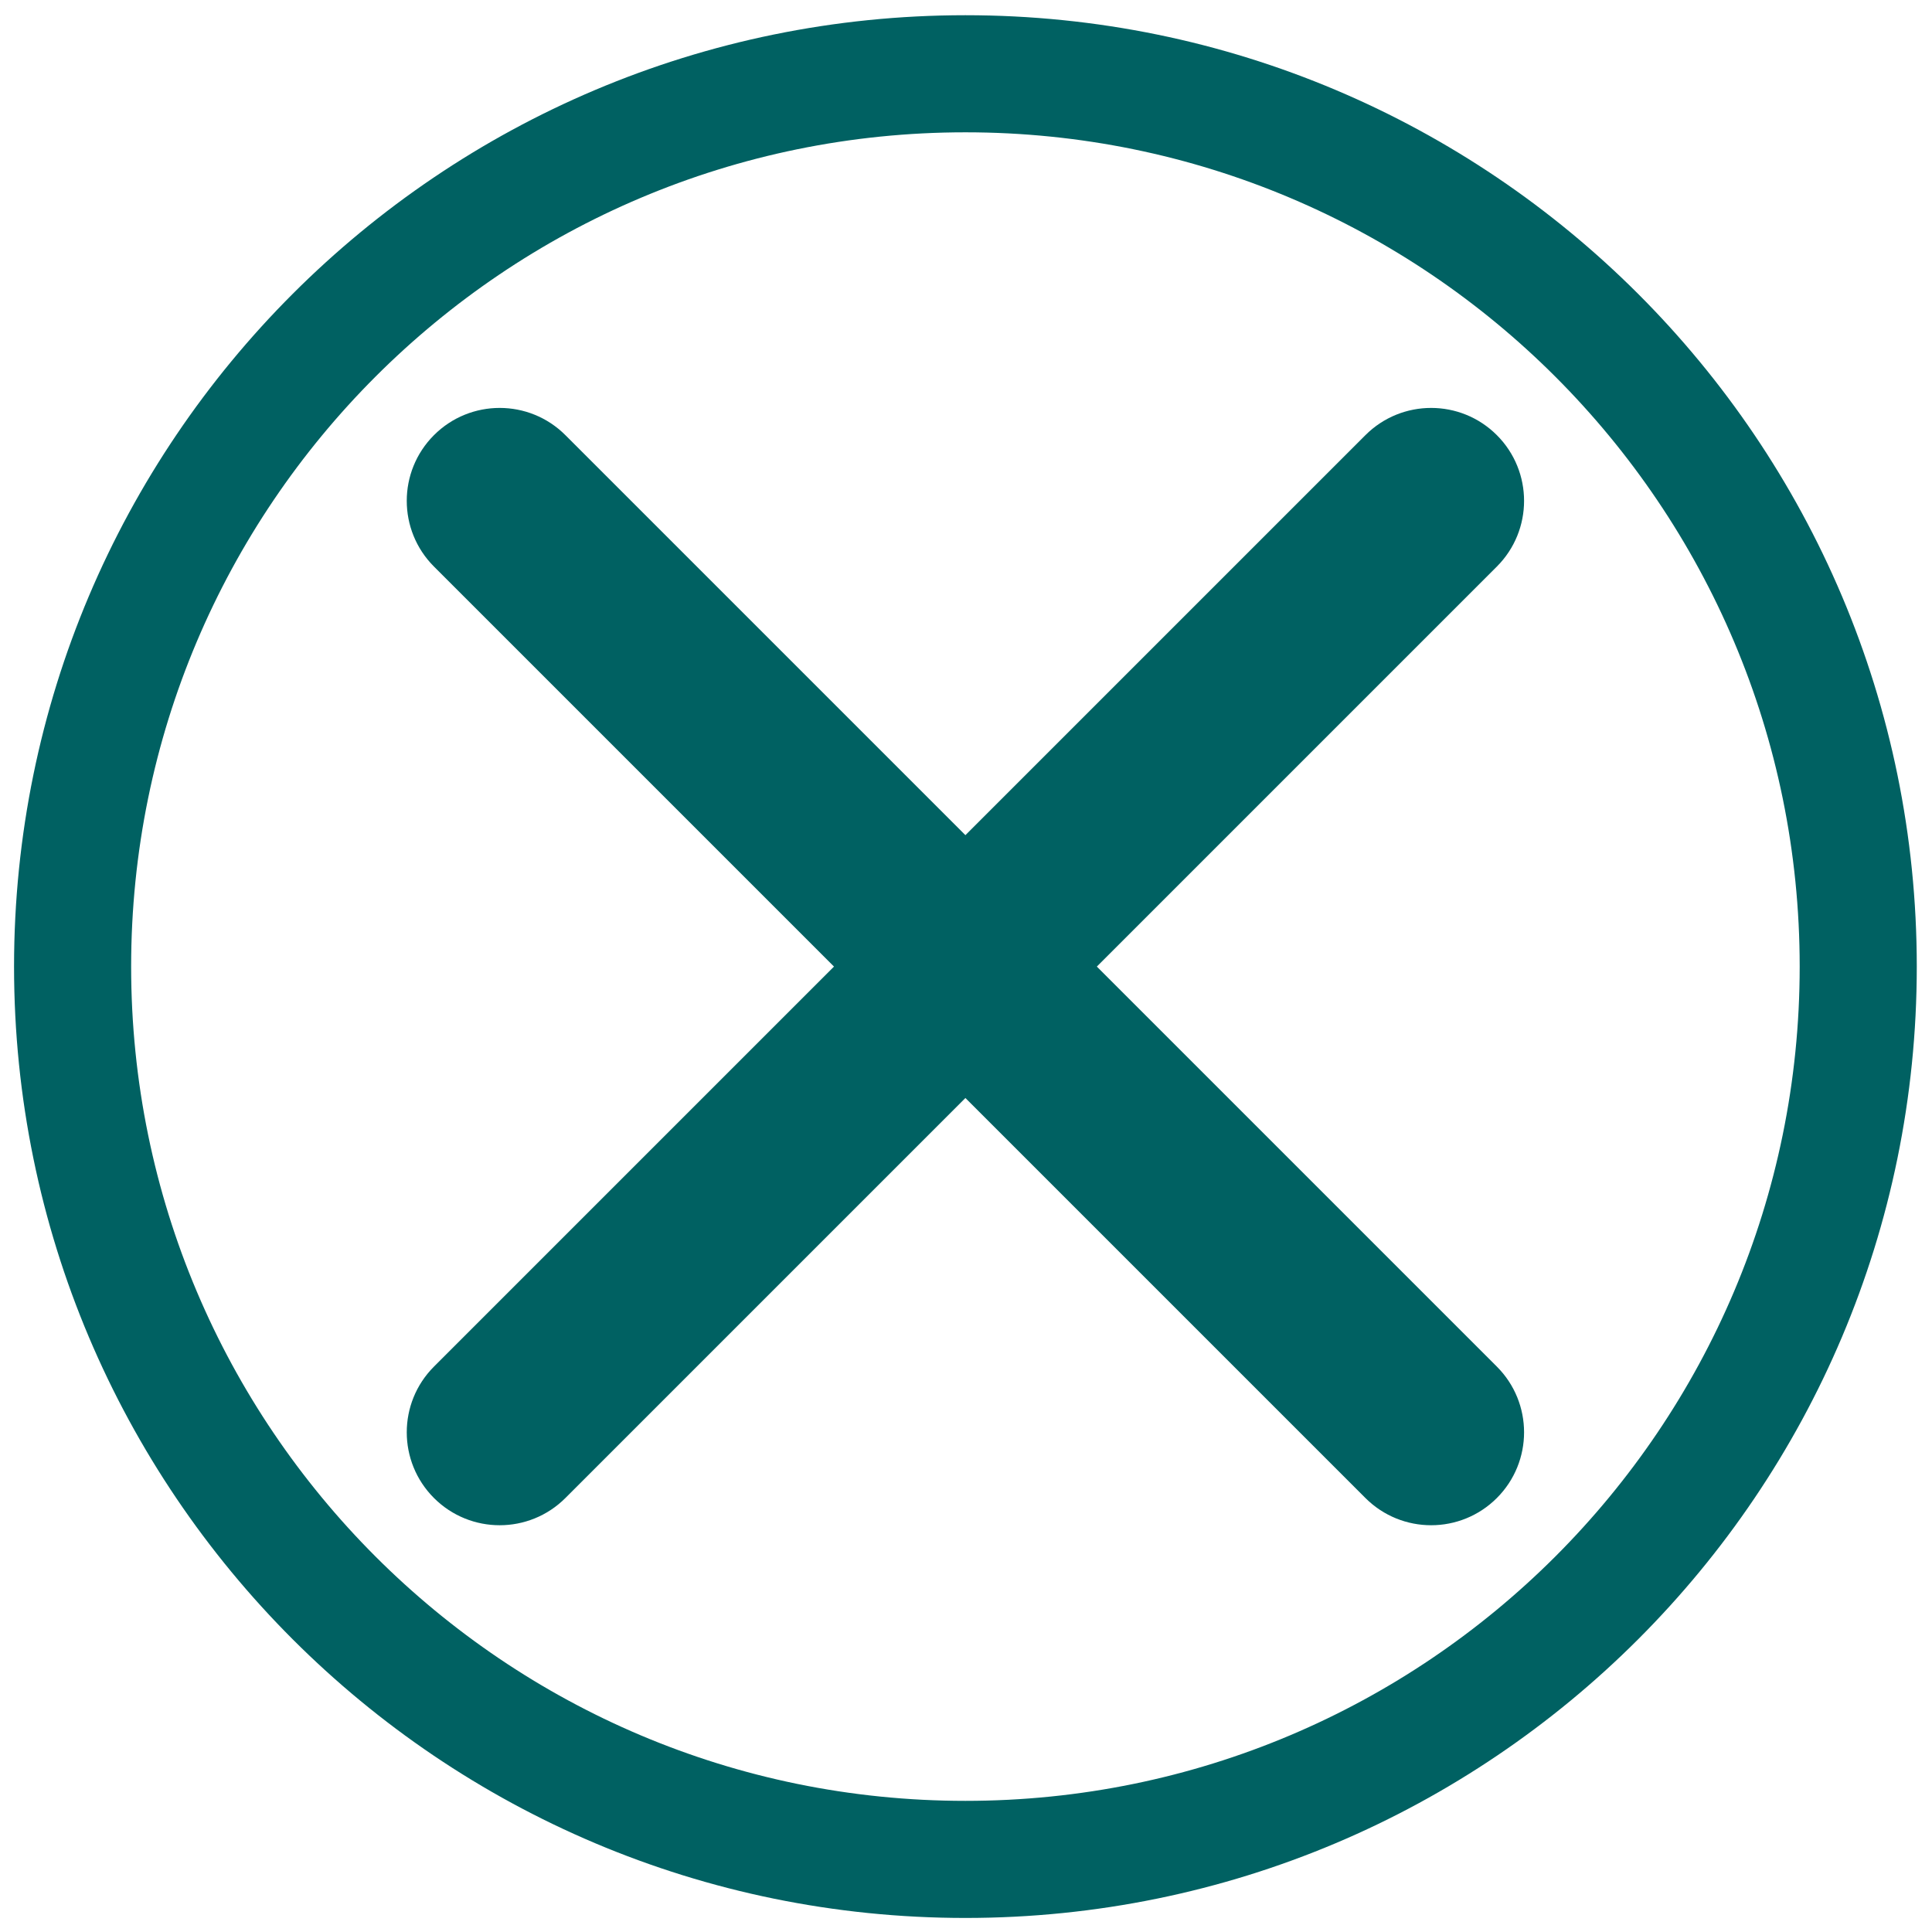 <?xml version="1.0" encoding="UTF-8"?>
<!DOCTYPE svg PUBLIC "-//W3C//DTD SVG 1.1//EN" "http://www.w3.org/Graphics/SVG/1.1/DTD/svg11.dtd">
<!-- Creator: CorelDRAW -->
<svg xmlns="http://www.w3.org/2000/svg" xml:space="preserve" width="66mm" height="66mm" version="1.1" style="shape-rendering:geometricPrecision; text-rendering:geometricPrecision; image-rendering:optimizeQuality; fill-rule:evenodd; clip-rule:evenodd"
viewBox="0 0 6600 6600"
 xmlns:xlink="http://www.w3.org/1999/xlink"
 xmlns:xodm="http://www.corel.com/coreldraw/odm/2003">
 <defs>
  <style type="text/css">
   <![CDATA[
    .fil0 {fill:#006162}
   ]]>
  </style>
 </defs>
 <g id="Capa_x0020_1">
  <path class="fil0" d="M3298 52c1794.92,0 3250,1455.08 3250,3250 0,1794.92 -1455.08,3250 -3250,3250 -1794.92,0 -3250,-1455.08 -3250,-3250 0,-1794.92 1455.08,-3250 3250,-3250zm-1366.51 5065.47c-123.97,123.97 -324.99,123.97 -448.96,0 -123.97,-123.97 -123.97,-324.99 0,-448.96l1366.51 -1366.51 -1366.51 -1366.51c-123.97,-123.97 -123.97,-324.99 0,-448.96 123.97,-123.97 324.99,-123.97 448.96,0l1366.51 1366.51 1366.51 -1366.51c123.97,-123.97 324.99,-123.97 448.96,0 123.97,123.97 123.97,324.99 0,448.96l-1366.51 1366.51 1366.51 1366.51c123.97,123.97 123.97,324.99 0,448.96 -123.97,123.97 -324.99,123.97 -448.96,0l-1366.51 -1366.51 -1366.51 1366.51zm1366.51 -4665.47c1574.01,0 2850,1275.99 2850,2850 0,1574.01 -1275.99,2850 -2850,2850 -1574.01,0 -2850,-1275.99 -2850,-2850 0,-1574.01 1275.99,-2850 2850,-2850z"/>
 </g>
</svg>
